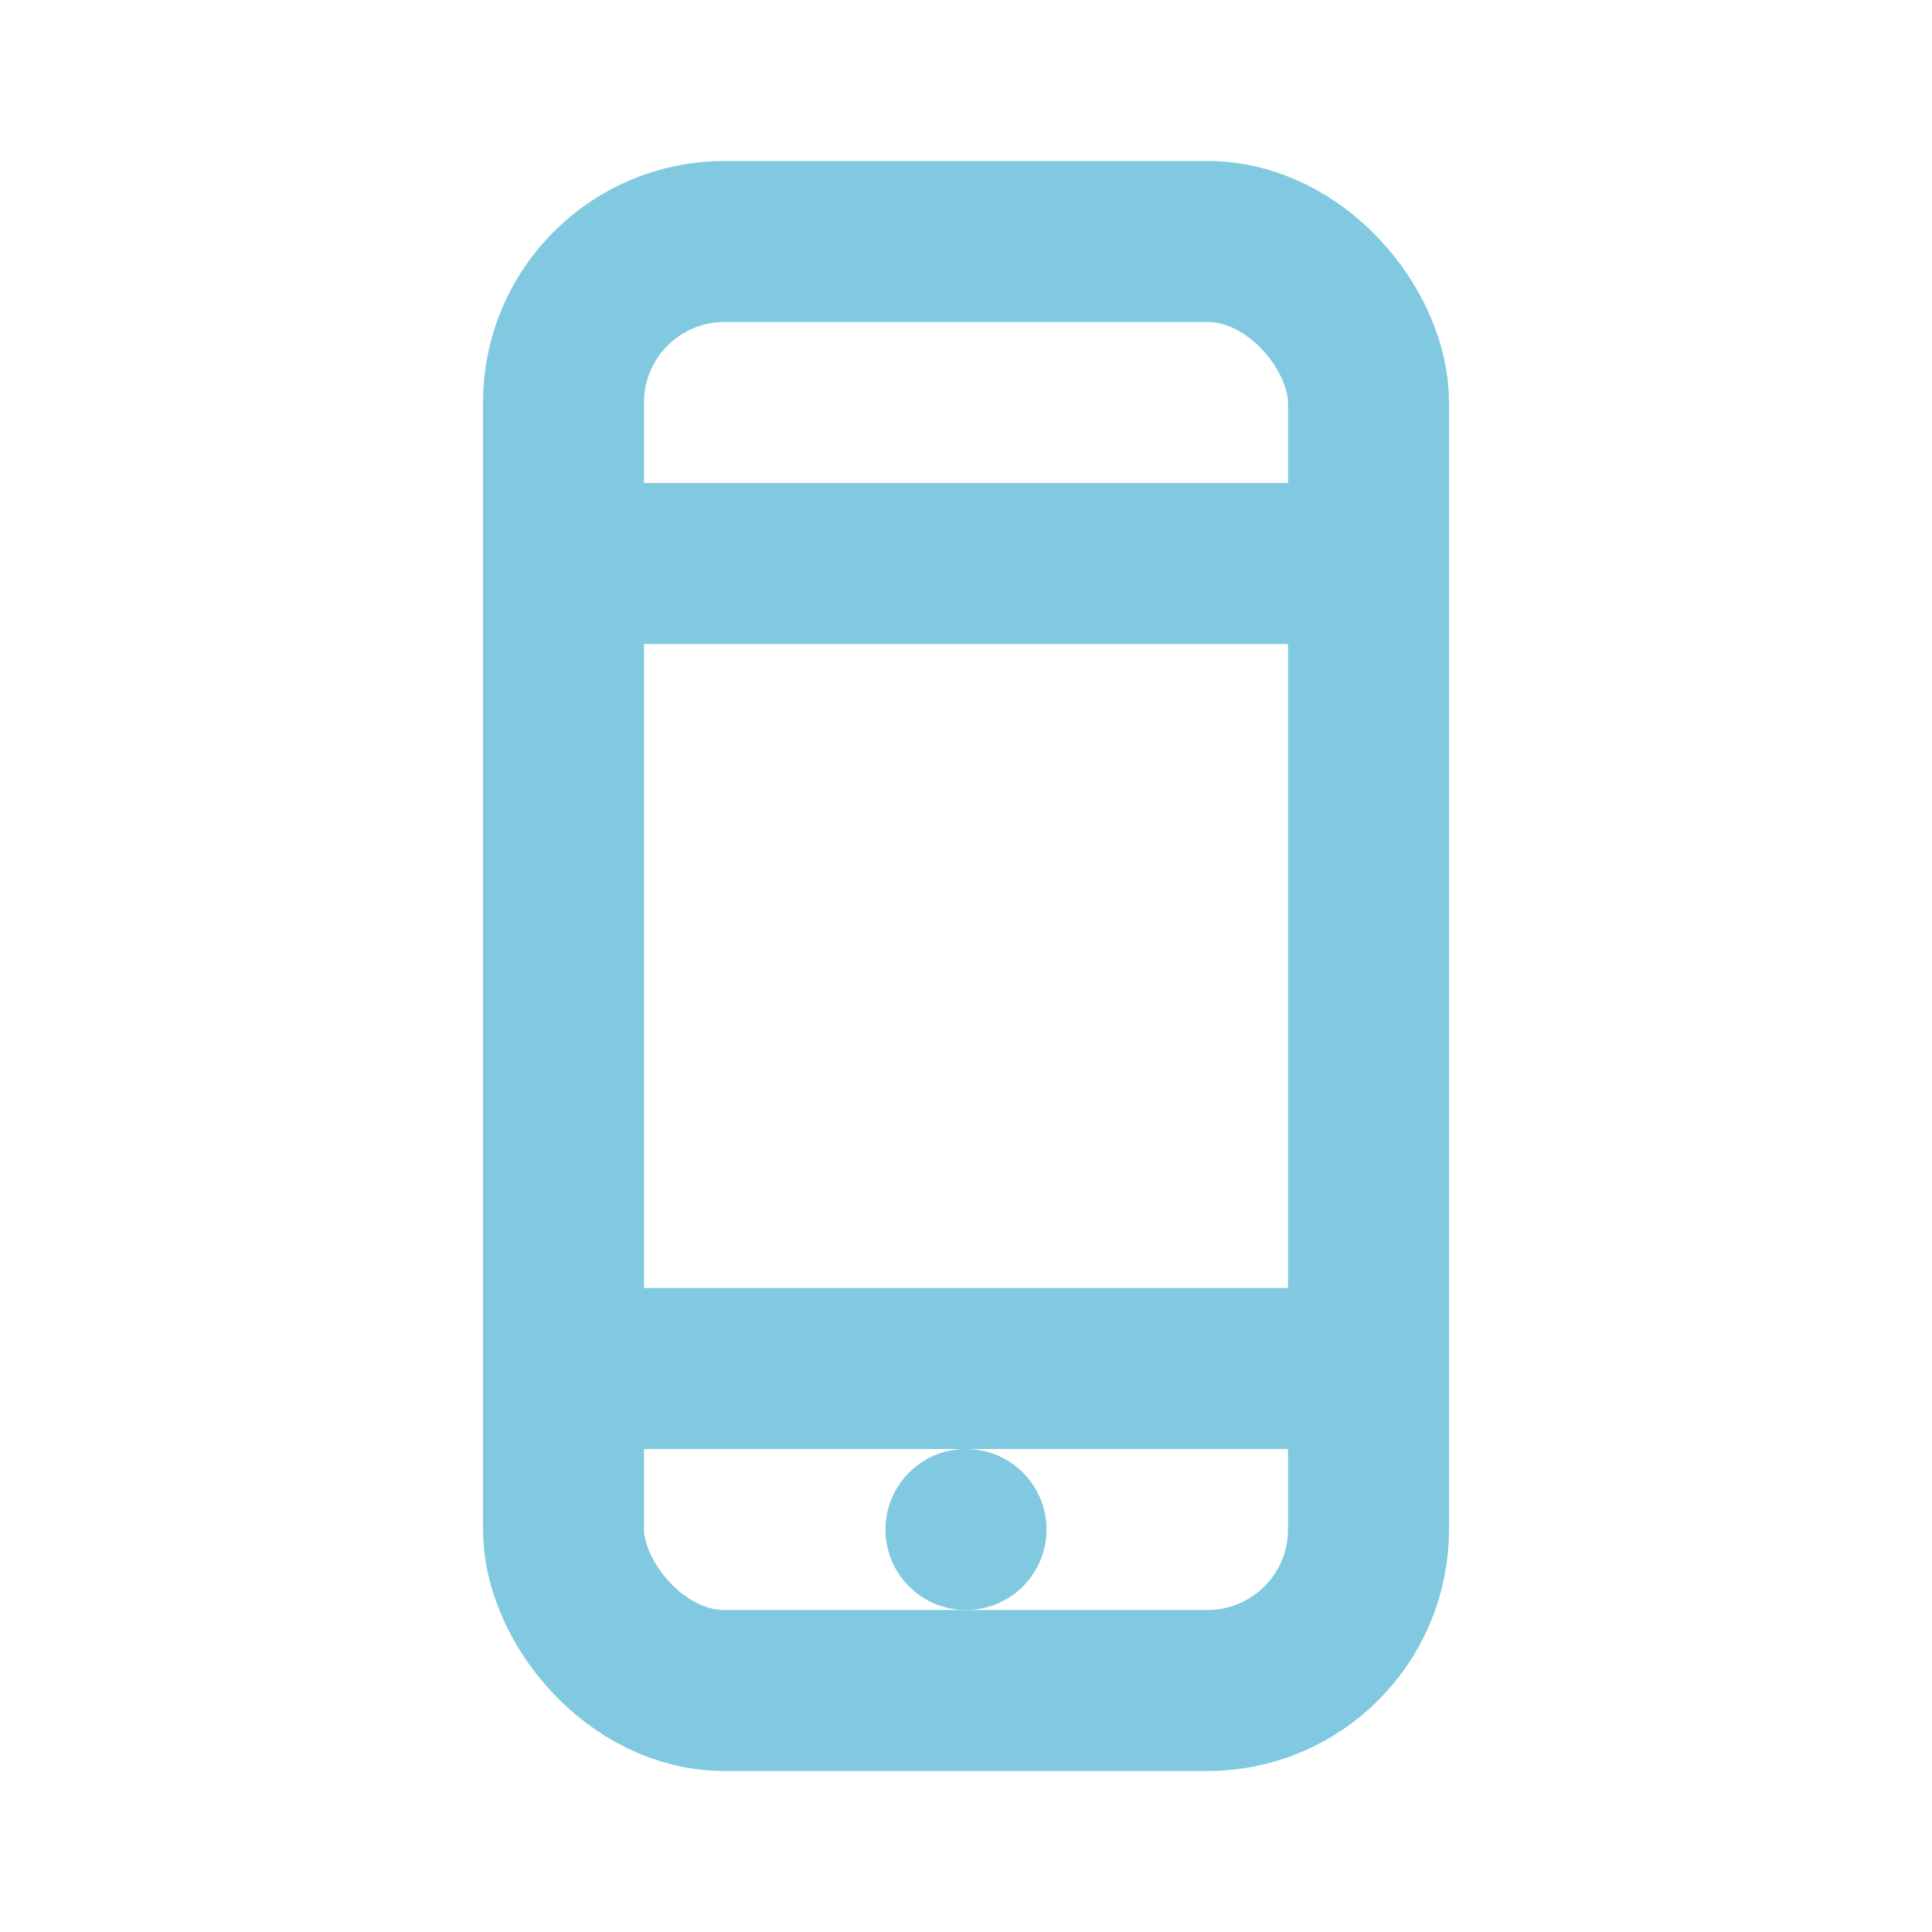 <svg width="24" height="24" viewBox="0 0 24 24" fill="none" xmlns="http://www.w3.org/2000/svg">
  <rect x="7" y="3" width="10" height="18" rx="2" stroke="#80C9E0" stroke-width="2"/>
  <line x1="7" y1="7" x2="17" y2="7" stroke="#80C9E0" stroke-width="2"/>
  <line x1="7" y1="17" x2="17" y2="17" stroke="#80C9E0" stroke-width="2"/>
  <circle cx="12" cy="19" r="1" fill="#80C9E0"/>
</svg> 